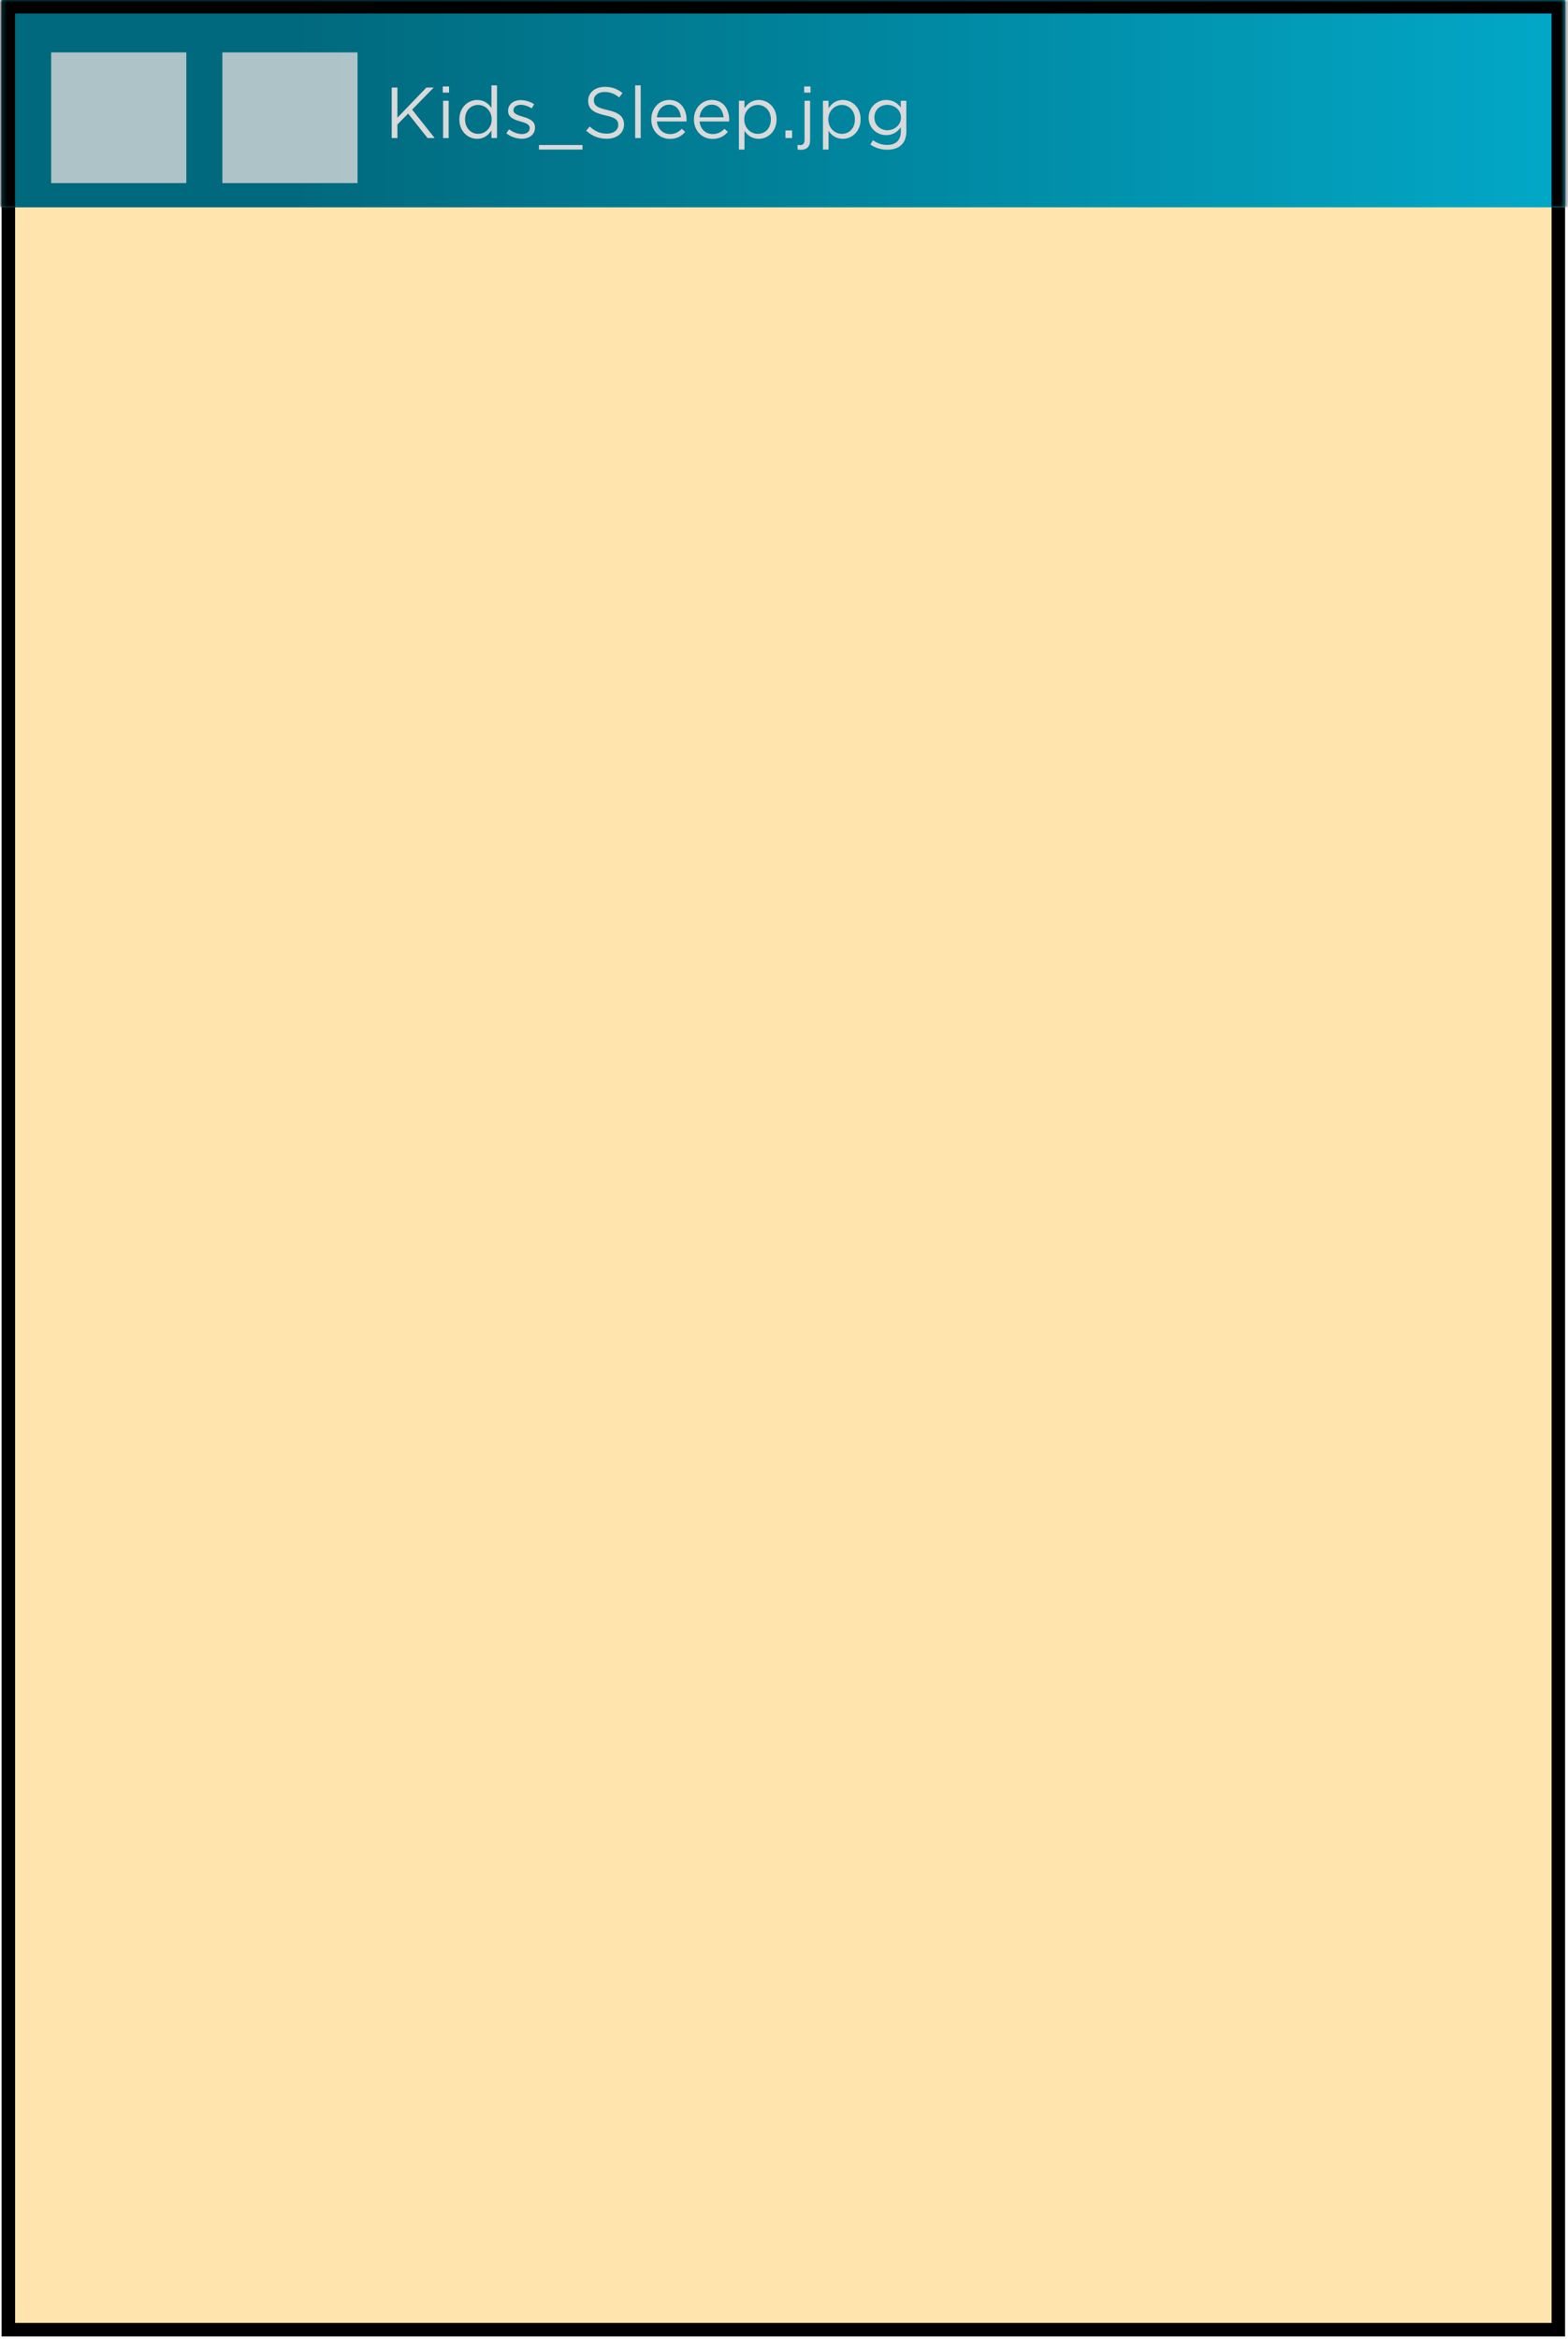<svg xmlns="http://www.w3.org/2000/svg" fill="none" viewBox="0 0 348 519" height="519" width="348">
<rect fill="#FFE5AD" height="515" width="344" y="1.875" x="1.853"></rect>
<rect stroke-width="3" stroke="black" height="515" width="344" y="1.875" x="1.853"></rect>
<mask fill="white" id="path-2-inside-1_4_1239">
<path d="M0.353 0H347.353V46H0.353V0Z"></path>
</mask>
<path fill="url(#paint0_linear_4_1239)" d="M0.353 0H347.353V46H0.353V0Z"></path>
<path mask="url(#path-2-inside-1_4_1239)" fill="black" d="M0.353 0V-3H-2.647V0H0.353ZM347.353 0H350.353V-3H347.353V0ZM0.353 3H347.353V-3H0.353V3ZM344.353 0V46H350.353V0H344.353ZM3.353 46V0H-2.647V46H3.353Z"></path>
<g filter="url(#filter0_i_4_1239)">
<rect fill-opacity="0.8" fill="#D9D9D9" height="29" width="30" y="9.625" x="8.353"></rect>
</g>
<g filter="url(#filter1_i_4_1239)">
<rect fill-opacity="0.8" fill="#D9D9D9" height="29" width="30" y="9.625" x="46.352"></rect>
</g>
<path fill="#D9D9D9" d="M86.936 30.625V19.425H88.201V26.113L94.632 19.425H96.264L91.465 24.322L96.472 30.625H94.888L90.585 25.201L88.201 27.617V30.625H86.936ZM98.26 20.546V19.186H99.668V20.546H98.26ZM98.341 30.625V22.354H99.573V30.625H98.341ZM105.904 30.802C103.92 30.802 101.952 29.233 101.952 26.514V26.482C101.952 23.777 103.92 22.177 105.904 22.177C107.44 22.177 108.432 23.009 109.072 23.938V18.945H110.304V30.625H109.072V28.962C108.4 29.953 107.424 30.802 105.904 30.802ZM106.128 29.698C107.664 29.698 109.12 28.401 109.12 26.497V26.465C109.12 24.561 107.664 23.282 106.128 23.282C104.528 23.282 103.216 24.465 103.216 26.465V26.497C103.216 28.45 104.576 29.698 106.128 29.698ZM115.793 30.785C114.609 30.785 113.297 30.322 112.369 29.57L112.993 28.689C113.889 29.361 114.881 29.745 115.857 29.745C116.849 29.745 117.569 29.233 117.569 28.433V28.401C117.569 27.57 116.593 27.25 115.505 26.945C114.209 26.578 112.769 26.13 112.769 24.61V24.578C112.769 23.154 113.953 22.209 115.585 22.209C116.593 22.209 117.713 22.561 118.561 23.122L118.001 24.049C117.233 23.553 116.353 23.25 115.553 23.25C114.577 23.25 113.953 23.762 113.953 24.45V24.482C113.953 25.265 114.977 25.57 116.081 25.905C117.361 26.29 118.737 26.785 118.737 28.273V28.305C118.737 29.873 117.441 30.785 115.793 30.785ZM119.617 33.185V32.178H129.281V33.185H119.617ZM134.667 30.785C132.891 30.785 131.435 30.194 130.091 28.994L130.875 28.066C132.043 29.122 133.163 29.649 134.715 29.649C136.219 29.649 137.211 28.849 137.211 27.745V27.713C137.211 26.674 136.651 26.081 134.299 25.585C131.723 25.026 130.539 24.194 130.539 22.354V22.322C130.539 20.561 132.091 19.265 134.219 19.265C135.851 19.265 137.019 19.73 138.155 20.642L137.419 21.617C136.379 20.77 135.339 20.401 134.187 20.401C132.731 20.401 131.803 21.201 131.803 22.209V22.241C131.803 23.297 132.379 23.89 134.843 24.418C137.339 24.962 138.491 25.873 138.491 27.585V27.617C138.491 29.538 136.891 30.785 134.667 30.785ZM140.966 30.625V18.945H142.198V30.625H140.966ZM148.673 30.817C146.401 30.817 144.545 29.073 144.545 26.514V26.482C144.545 24.098 146.225 22.177 148.513 22.177C150.961 22.177 152.369 24.13 152.369 26.546C152.369 26.706 152.369 26.802 152.353 26.945H145.793C145.969 28.738 147.233 29.745 148.705 29.745C149.841 29.745 150.641 29.282 151.313 28.578L152.081 29.265C151.249 30.194 150.241 30.817 148.673 30.817ZM145.793 26.034H151.121C150.993 24.529 150.129 23.218 148.481 23.218C147.041 23.218 145.953 24.418 145.793 26.034ZM158.141 30.817C155.869 30.817 154.013 29.073 154.013 26.514V26.482C154.013 24.098 155.693 22.177 157.981 22.177C160.429 22.177 161.837 24.13 161.837 26.546C161.837 26.706 161.837 26.802 161.821 26.945H155.261C155.437 28.738 156.701 29.745 158.173 29.745C159.309 29.745 160.109 29.282 160.781 28.578L161.549 29.265C160.717 30.194 159.709 30.817 158.141 30.817ZM155.261 26.034H160.589C160.461 24.529 159.597 23.218 157.949 23.218C156.509 23.218 155.421 24.418 155.261 26.034ZM163.994 33.185V22.354H165.226V24.017C165.898 23.026 166.874 22.177 168.394 22.177C170.378 22.177 172.346 23.745 172.346 26.465V26.497C172.346 29.201 170.394 30.802 168.394 30.802C166.858 30.802 165.866 29.97 165.226 29.041V33.185H163.994ZM168.17 29.698C169.77 29.698 171.082 28.514 171.082 26.514V26.482C171.082 24.529 169.738 23.282 168.17 23.282C166.634 23.282 165.178 24.578 165.178 26.465V26.497C165.178 28.418 166.634 29.698 168.17 29.698ZM174.319 30.625V28.945H175.791V30.625H174.319ZM178.479 20.546V19.186H179.887V20.546H178.479ZM177.775 33.233C177.487 33.233 177.279 33.218 177.007 33.154V32.145C177.199 32.178 177.439 32.194 177.615 32.194C178.175 32.194 178.559 31.858 178.559 31.09V22.354H179.791V31.105C179.791 32.562 179.023 33.233 177.775 33.233ZM182.65 33.185V22.354H183.882V24.017C184.554 23.026 185.53 22.177 187.05 22.177C189.034 22.177 191.002 23.745 191.002 26.465V26.497C191.002 29.201 189.05 30.802 187.05 30.802C185.514 30.802 184.522 29.97 183.882 29.041V33.185H182.65ZM186.826 29.698C188.426 29.698 189.738 28.514 189.738 26.514V26.482C189.738 24.529 188.394 23.282 186.826 23.282C185.29 23.282 183.834 24.578 183.834 26.465V26.497C183.834 28.418 185.29 29.698 186.826 29.698ZM196.939 33.218C195.563 33.218 194.283 32.834 193.179 32.066L193.739 31.105C194.683 31.794 195.739 32.161 196.923 32.161C198.747 32.161 199.931 31.154 199.931 29.218V28.241C199.211 29.201 198.203 29.985 196.683 29.985C194.699 29.985 192.795 28.497 192.795 26.113V26.081C192.795 23.666 194.715 22.177 196.683 22.177C198.235 22.177 199.243 22.945 199.915 23.841V22.354H201.147V29.186C201.147 30.465 200.763 31.442 200.091 32.114C199.355 32.849 198.251 33.218 196.939 33.218ZM196.923 28.898C198.491 28.898 199.963 27.762 199.963 26.098V26.066C199.963 24.369 198.491 23.265 196.923 23.265C195.355 23.265 194.059 24.354 194.059 26.049V26.081C194.059 27.745 195.387 28.898 196.923 28.898Z"></path>
<defs>
<filter color-interpolation-filters="sRGB" filterUnits="userSpaceOnUse" height="30" width="31" y="9.625" x="8.353" id="filter0_i_4_1239">
<feFlood result="BackgroundImageFix" flood-opacity="0"></feFlood>
<feBlend result="shape" in2="BackgroundImageFix" in="SourceGraphic" mode="normal"></feBlend>
<feColorMatrix result="hardAlpha" values="0 0 0 0 0 0 0 0 0 0 0 0 0 0 0 0 0 0 127 0" type="matrix" in="SourceAlpha"></feColorMatrix>
<feOffset dy="2" dx="3"></feOffset>
<feGaussianBlur stdDeviation="0.5"></feGaussianBlur>
<feComposite k3="1" k2="-1" operator="arithmetic" in2="hardAlpha"></feComposite>
<feColorMatrix values="0 0 0 0 0 0 0 0 0 0 0 0 0 0 0 0 0 0 0.25 0" type="matrix"></feColorMatrix>
<feBlend result="effect1_innerShadow_4_1239" in2="shape" mode="normal"></feBlend>
</filter>
<filter color-interpolation-filters="sRGB" filterUnits="userSpaceOnUse" height="30" width="31" y="9.625" x="46.352" id="filter1_i_4_1239">
<feFlood result="BackgroundImageFix" flood-opacity="0"></feFlood>
<feBlend result="shape" in2="BackgroundImageFix" in="SourceGraphic" mode="normal"></feBlend>
<feColorMatrix result="hardAlpha" values="0 0 0 0 0 0 0 0 0 0 0 0 0 0 0 0 0 0 127 0" type="matrix" in="SourceAlpha"></feColorMatrix>
<feOffset dy="2" dx="3"></feOffset>
<feGaussianBlur stdDeviation="0.5"></feGaussianBlur>
<feComposite k3="1" k2="-1" operator="arithmetic" in2="hardAlpha"></feComposite>
<feColorMatrix values="0 0 0 0 0 0 0 0 0 0 0 0 0 0 0 0 0 0 0.25 0" type="matrix"></feColorMatrix>
<feBlend result="effect1_innerShadow_4_1239" in2="shape" mode="normal"></feBlend>
</filter>
<linearGradient gradientUnits="userSpaceOnUse" y2="22.455" x2="450.61" y1="22.455" x1="64.8" id="paint0_linear_4_1239">
<stop stop-color="#01697D"></stop>
<stop stop-color="#02BFE3" offset="1"></stop>
</linearGradient>
</defs>
</svg>
